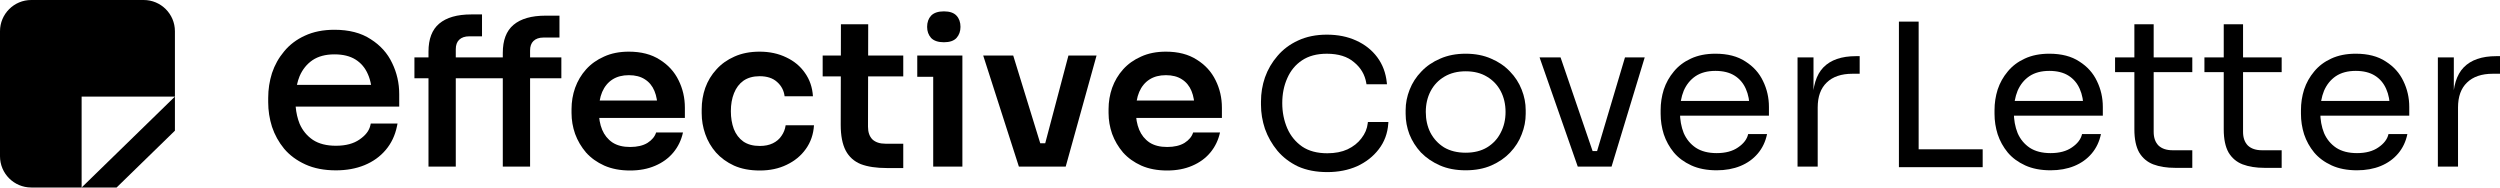<svg width="240" height="18" viewBox="0 0 240 18" fill="none" xmlns="http://www.w3.org/2000/svg"><path d="M234.035 15.995V5.509H235.567V9.829H235.486C235.486 8.297 235.829 7.178 236.514 6.471C237.212 5.751 238.253 5.391 239.637 5.391H240V7.08H239.314C238.24 7.08 237.414 7.361 236.836 7.924C236.258 8.474 235.97 9.273 235.97 10.32V15.995H234.035Z" fill="#000"/><path d="M226.272 16.348C225.331 16.348 224.519 16.191 223.833 15.877C223.148 15.563 222.591 15.15 222.161 14.64C221.731 14.116 221.409 13.534 221.194 12.892C220.992 12.251 220.892 11.596 220.892 10.929V10.575C220.892 9.895 220.992 9.233 221.194 8.592C221.409 7.95 221.731 7.375 222.161 6.864C222.591 6.34 223.135 5.928 223.793 5.627C224.465 5.313 225.251 5.156 226.151 5.156C227.319 5.156 228.28 5.404 229.032 5.902C229.798 6.386 230.362 7.014 230.725 7.787C231.101 8.559 231.289 9.384 231.289 10.261V11.105H221.738V9.692H229.878L229.435 10.457C229.435 9.711 229.314 9.07 229.072 8.533C228.831 7.983 228.468 7.558 227.984 7.257C227.501 6.956 226.89 6.805 226.151 6.805C225.385 6.805 224.747 6.975 224.236 7.316C223.739 7.656 223.363 8.121 223.108 8.71C222.866 9.299 222.745 9.98 222.745 10.752C222.745 11.498 222.866 12.172 223.108 12.774C223.363 13.364 223.753 13.835 224.277 14.188C224.801 14.529 225.466 14.699 226.272 14.699C227.118 14.699 227.803 14.516 228.327 14.149C228.864 13.783 229.187 13.357 229.294 12.873H231.108C230.96 13.593 230.664 14.214 230.221 14.738C229.778 15.262 229.22 15.661 228.549 15.936C227.877 16.211 227.118 16.348 226.272 16.348Z" fill="#000"/><path d="M217.388 16.113C216.582 16.113 215.883 16.002 215.292 15.779C214.715 15.556 214.265 15.177 213.942 14.64C213.633 14.09 213.479 13.351 213.479 12.421V2.328H215.333V12.657C215.333 13.22 215.487 13.658 215.796 13.972C216.118 14.274 216.568 14.424 217.146 14.424H219.04V16.113H217.388ZM211.625 6.923V5.509H219.04V6.923H211.625Z" fill="#000"/><path d="M208.809 16.113C208.003 16.113 207.304 16.002 206.713 15.779C206.136 15.556 205.686 15.177 205.363 14.64C205.054 14.09 204.9 13.351 204.9 12.421V2.328H206.753V12.657C206.753 13.22 206.908 13.658 207.217 13.972C207.539 14.274 207.989 14.424 208.567 14.424H210.461V16.113H208.809ZM203.046 6.923V5.509H210.461V6.923H203.046Z" fill="#000"/><path d="M196.854 16.348C195.913 16.348 195.101 16.191 194.416 15.877C193.73 15.563 193.173 15.15 192.743 14.64C192.313 14.116 191.991 13.534 191.776 12.892C191.574 12.251 191.474 11.596 191.474 10.929V10.575C191.474 9.895 191.574 9.233 191.776 8.592C191.991 7.95 192.313 7.375 192.743 6.864C193.173 6.34 193.717 5.928 194.375 5.627C195.047 5.313 195.833 5.156 196.733 5.156C197.901 5.156 198.862 5.404 199.614 5.902C200.38 6.386 200.944 7.014 201.307 7.787C201.683 8.559 201.871 9.384 201.871 10.261V11.105H192.32V9.692H200.461L200.017 10.457C200.017 9.711 199.896 9.07 199.655 8.533C199.413 7.983 199.05 7.558 198.566 7.257C198.083 6.956 197.472 6.805 196.733 6.805C195.967 6.805 195.329 6.975 194.819 7.316C194.321 7.656 193.945 8.121 193.69 8.71C193.448 9.299 193.327 9.98 193.327 10.752C193.327 11.498 193.448 12.172 193.69 12.774C193.945 13.364 194.335 13.835 194.859 14.188C195.383 14.529 196.048 14.699 196.854 14.699C197.7 14.699 198.385 14.516 198.909 14.149C199.446 13.783 199.769 13.357 199.876 12.873H201.69C201.542 13.593 201.246 14.214 200.803 14.738C200.36 15.262 199.802 15.661 199.131 15.936C198.459 16.211 197.7 16.348 196.854 16.348Z" fill="#000"/><path fill-rule="evenodd" clip-rule="evenodd" d="M184.19 2.075H182.296V16.049H190.337V14.333H184.19V2.075Z" fill="#000"/><path d="M172.564 15.995V5.509H174.096V9.829H174.015C174.015 8.297 174.358 7.178 175.043 6.471C175.741 5.751 176.783 5.391 178.166 5.391H178.529V7.08H177.844C176.769 7.08 175.943 7.361 175.365 7.924C174.788 8.474 174.499 9.273 174.499 10.32V15.995H172.564Z" fill="#000"/><path d="M164.801 16.348C163.861 16.348 163.048 16.191 162.363 15.877C161.678 15.563 161.12 15.15 160.69 14.64C160.26 14.116 159.938 13.534 159.723 12.892C159.522 12.251 159.421 11.596 159.421 10.929V10.575C159.421 9.894 159.522 9.233 159.723 8.592C159.938 7.95 160.26 7.374 160.69 6.864C161.12 6.34 161.664 5.928 162.322 5.627C162.994 5.313 163.78 5.156 164.68 5.156C165.849 5.156 166.809 5.404 167.561 5.902C168.327 6.386 168.891 7.014 169.254 7.787C169.63 8.559 169.818 9.384 169.818 10.261V11.105H160.267V9.692H168.408L167.964 10.457C167.964 9.711 167.844 9.07 167.602 8.533C167.36 7.983 166.997 7.558 166.514 7.257C166.03 6.956 165.419 6.805 164.68 6.805C163.914 6.805 163.276 6.975 162.766 7.316C162.269 7.656 161.893 8.121 161.637 8.71C161.396 9.299 161.275 9.98 161.275 10.752C161.275 11.498 161.396 12.172 161.637 12.774C161.893 13.364 162.282 13.835 162.806 14.188C163.33 14.529 163.995 14.699 164.801 14.699C165.647 14.699 166.332 14.516 166.856 14.149C167.394 13.783 167.716 13.357 167.823 12.873H169.637C169.489 13.593 169.194 14.214 168.75 14.738C168.307 15.262 167.75 15.661 167.078 15.936C166.406 16.211 165.647 16.348 164.801 16.348Z" fill="#000"/><path d="M151.465 15.995L147.798 5.509H149.813L153.4 15.995H151.465ZM151.949 15.995V14.502H154.286V15.995H151.949ZM152.876 15.995L155.999 5.509H157.893L154.709 15.995H152.876Z" fill="#000"/><path d="M140.704 16.348C139.764 16.348 138.938 16.191 138.226 15.877C137.514 15.563 136.909 15.15 136.412 14.64C135.929 14.116 135.559 13.534 135.304 12.892C135.062 12.251 134.941 11.596 134.941 10.929V10.575C134.941 9.908 135.069 9.253 135.324 8.612C135.579 7.957 135.956 7.374 136.453 6.864C136.95 6.34 137.554 5.928 138.266 5.627C138.978 5.313 139.791 5.156 140.704 5.156C141.618 5.156 142.43 5.313 143.142 5.627C143.854 5.928 144.459 6.34 144.956 6.864C145.453 7.374 145.829 7.957 146.084 8.612C146.34 9.253 146.467 9.908 146.467 10.575V10.929C146.467 11.596 146.34 12.251 146.084 12.892C145.843 13.534 145.473 14.116 144.976 14.64C144.492 15.15 143.895 15.563 143.183 15.877C142.471 16.191 141.645 16.348 140.704 16.348ZM140.704 14.66C141.51 14.66 142.195 14.489 142.76 14.149C143.337 13.796 143.774 13.324 144.069 12.735C144.378 12.146 144.533 11.485 144.533 10.752C144.533 10.006 144.378 9.338 144.069 8.749C143.76 8.16 143.317 7.695 142.739 7.355C142.175 7.014 141.497 6.844 140.704 6.844C139.925 6.844 139.247 7.014 138.669 7.355C138.092 7.695 137.648 8.16 137.339 8.749C137.03 9.338 136.876 10.006 136.876 10.752C136.876 11.485 137.024 12.146 137.319 12.735C137.628 13.324 138.065 13.796 138.629 14.149C139.206 14.489 139.898 14.66 140.704 14.66Z" fill="#000"/><path fill-rule="evenodd" clip-rule="evenodd" d="M127.376 3.327C126.34 3.327 125.418 3.514 124.613 3.89C123.828 4.25 123.169 4.743 122.638 5.369C122.11 5.978 121.709 6.664 121.438 7.428L121.437 7.43C121.181 8.177 121.054 8.947 121.054 9.741V10.061C121.054 10.84 121.182 11.61 121.437 12.372L121.438 12.374C121.709 13.137 122.109 13.838 122.636 14.477L122.637 14.478C123.168 15.105 123.826 15.605 124.611 15.98L124.614 15.981C125.42 16.342 126.357 16.521 127.423 16.521C128.475 16.521 129.428 16.334 130.279 15.959L130.281 15.958C131.13 15.567 131.823 15.027 132.354 14.336C132.905 13.626 133.211 12.798 133.275 11.857L133.285 11.712H131.318L131.304 11.833C131.244 12.357 131.043 12.838 130.697 13.277L130.696 13.28C130.366 13.718 129.922 14.071 129.361 14.337C128.819 14.586 128.175 14.713 127.423 14.713C126.442 14.713 125.641 14.497 125.012 14.073C124.376 13.63 123.898 13.048 123.579 12.322C123.258 11.576 123.097 10.77 123.097 9.901C123.097 9.016 123.258 8.218 123.579 7.504L123.579 7.503C123.898 6.777 124.368 6.21 124.987 5.798L124.987 5.798C125.617 5.374 126.411 5.158 127.376 5.158C128.497 5.158 129.362 5.434 129.987 5.971L129.99 5.974C130.638 6.503 131.029 7.168 131.164 7.976L131.183 8.09H133.149L133.134 7.94C133.038 7.002 132.732 6.185 132.215 5.491C131.698 4.799 131.021 4.266 130.186 3.89C129.365 3.514 128.428 3.327 127.376 3.327Z" fill="#000"/><path d="M112.044 16.368C111.103 16.368 110.277 16.211 109.565 15.897C108.867 15.583 108.282 15.164 107.812 14.64C107.355 14.103 107.006 13.508 106.764 12.853C106.536 12.199 106.422 11.531 106.422 10.85V10.477C106.422 9.77 106.536 9.089 106.764 8.435C107.006 7.767 107.355 7.178 107.812 6.668C108.282 6.144 108.86 5.732 109.545 5.431C110.23 5.116 111.023 4.959 111.923 4.959C113.105 4.959 114.092 5.215 114.885 5.725C115.691 6.223 116.295 6.884 116.698 7.708C117.101 8.52 117.303 9.397 117.303 10.34V11.322H107.611V9.652H115.55L114.683 10.477C114.683 9.796 114.583 9.214 114.381 8.729C114.18 8.245 113.871 7.872 113.454 7.61C113.051 7.348 112.541 7.217 111.923 7.217C111.305 7.217 110.781 7.355 110.351 7.63C109.921 7.905 109.592 8.304 109.364 8.828C109.149 9.338 109.041 9.953 109.041 10.674C109.041 11.341 109.149 11.937 109.364 12.46C109.579 12.971 109.908 13.377 110.351 13.678C110.794 13.966 111.359 14.11 112.044 14.11C112.729 14.11 113.286 13.979 113.716 13.717C114.146 13.442 114.421 13.108 114.542 12.716H117.122C116.96 13.449 116.651 14.09 116.195 14.64C115.738 15.19 115.154 15.615 114.442 15.916C113.743 16.218 112.944 16.368 112.044 16.368Z" fill="#000"/><path d="M97.813 15.995L94.388 5.332H97.269L100.554 15.995H97.813ZM98.639 15.995V13.756H101.601V15.995H98.639ZM99.748 15.995L102.569 5.332H105.269L102.307 15.995H99.748Z" fill="#000"/><path d="M89.588 15.995V5.332H92.389V15.995H89.588ZM88.057 7.375V5.332H92.389V7.375H88.057ZM90.616 4.056C90.065 4.056 89.655 3.919 89.386 3.644C89.131 3.356 89.004 3.002 89.004 2.583C89.004 2.138 89.131 1.778 89.386 1.503C89.655 1.228 90.065 1.091 90.616 1.091C91.166 1.091 91.57 1.228 91.825 1.503C92.08 1.778 92.207 2.138 92.207 2.583C92.207 3.002 92.08 3.356 91.825 3.644C91.57 3.919 91.166 4.056 90.616 4.056Z" fill="#000"/><path d="M85.141 16.132C84.134 16.132 83.301 16.008 82.643 15.759C81.998 15.498 81.514 15.066 81.192 14.463C80.87 13.848 80.709 13.023 80.709 11.989L80.729 2.328H83.348L83.328 12.166C83.328 12.69 83.469 13.095 83.751 13.383C84.047 13.658 84.463 13.796 85 13.796H86.713V16.132H85.141ZM78.976 7.335V5.332H86.713V7.335H78.976Z" fill="#000"/><path d="M72.944 16.368C71.99 16.368 71.164 16.211 70.465 15.897C69.78 15.583 69.203 15.164 68.733 14.64C68.276 14.116 67.933 13.527 67.705 12.873C67.477 12.218 67.362 11.551 67.362 10.87V10.497C67.362 9.777 67.477 9.089 67.705 8.435C67.947 7.767 68.303 7.178 68.773 6.668C69.243 6.144 69.821 5.732 70.506 5.431C71.204 5.116 72.01 4.959 72.924 4.959C73.877 4.959 74.731 5.143 75.483 5.509C76.235 5.863 76.833 6.36 77.276 7.001C77.733 7.643 77.988 8.389 78.042 9.24H75.322C75.254 8.69 75.013 8.232 74.596 7.865C74.193 7.499 73.636 7.316 72.924 7.316C72.306 7.316 71.789 7.46 71.372 7.748C70.969 8.036 70.667 8.435 70.465 8.945C70.264 9.443 70.163 10.019 70.163 10.674C70.163 11.302 70.257 11.871 70.445 12.382C70.647 12.892 70.949 13.292 71.352 13.58C71.768 13.868 72.299 14.012 72.944 14.012C73.427 14.012 73.844 13.927 74.193 13.756C74.542 13.586 74.818 13.351 75.019 13.05C75.234 12.748 75.369 12.408 75.422 12.028H78.142C78.089 12.892 77.827 13.652 77.357 14.306C76.9 14.948 76.289 15.452 75.523 15.818C74.771 16.185 73.911 16.368 72.944 16.368Z" fill="#000"/><path d="M60.489 16.368C59.549 16.368 58.722 16.211 58.011 15.897C57.312 15.583 56.728 15.164 56.258 14.64C55.801 14.103 55.452 13.508 55.21 12.853C54.981 12.199 54.867 11.531 54.867 10.85V10.477C54.867 9.77 54.981 9.089 55.21 8.435C55.452 7.767 55.801 7.178 56.258 6.668C56.728 6.144 57.305 5.732 57.99 5.431C58.675 5.116 59.468 4.959 60.368 4.959C61.55 4.959 62.538 5.215 63.33 5.725C64.136 6.223 64.741 6.884 65.144 7.708C65.547 8.52 65.748 9.397 65.748 10.34V11.322H56.056V9.652H63.995L63.129 10.477C63.129 9.796 63.028 9.214 62.826 8.729C62.625 8.245 62.316 7.872 61.9 7.61C61.496 7.348 60.986 7.217 60.368 7.217C59.75 7.217 59.226 7.355 58.796 7.63C58.367 7.905 58.037 8.304 57.809 8.828C57.594 9.338 57.487 9.953 57.487 10.674C57.487 11.341 57.594 11.937 57.809 12.46C58.024 12.971 58.353 13.377 58.796 13.678C59.24 13.966 59.804 14.11 60.489 14.11C61.174 14.11 61.732 13.979 62.161 13.717C62.591 13.442 62.867 13.108 62.988 12.716H65.567C65.406 13.449 65.097 14.09 64.64 14.64C64.183 15.19 63.599 15.615 62.887 15.916C62.188 16.218 61.389 16.368 60.489 16.368Z" fill="#000"/><path d="M41.135 15.995V4.959C41.135 3.742 41.478 2.845 42.163 2.269C42.861 1.68 43.889 1.385 45.246 1.385H46.273V3.487H45.044C44.628 3.487 44.306 3.598 44.077 3.82C43.862 4.03 43.755 4.331 43.755 4.724V15.995H41.135ZM48.268 15.995V5.077C48.268 3.86 48.611 2.963 49.296 2.387C49.995 1.798 51.022 1.503 52.379 1.503H53.709V3.604H52.177C51.761 3.604 51.438 3.716 51.21 3.938C50.995 4.148 50.888 4.449 50.888 4.841V15.995H48.268ZM39.785 7.512V5.509H53.89V7.512H39.785Z" fill="#000"/><path fill-rule="evenodd" clip-rule="evenodd" d="M28.764 11.883C28.563 11.382 28.436 10.833 28.384 10.236H38.325V9.033C38.325 7.978 38.099 6.985 37.646 6.054C37.205 5.115 36.518 4.351 35.592 3.765C34.668 3.155 33.501 2.858 32.107 2.858C31.03 2.858 30.079 3.046 29.26 3.429C28.464 3.793 27.802 4.294 27.278 4.932C26.759 5.549 26.37 6.245 26.111 7.018L26.11 7.022C25.868 7.791 25.747 8.584 25.747 9.399V9.812C25.747 10.612 25.868 11.398 26.11 12.166L26.111 12.17C26.37 12.943 26.759 13.646 27.277 14.278L27.279 14.28C27.804 14.903 28.482 15.403 29.308 15.782C30.143 16.165 31.125 16.353 32.248 16.353C33.26 16.353 34.176 16.188 34.991 15.855C35.806 15.521 36.487 15.034 37.028 14.395C37.571 13.754 37.93 12.995 38.109 12.122L38.163 11.861H35.593L35.555 12.034C35.445 12.531 35.112 12.984 34.517 13.39L34.515 13.392C33.952 13.785 33.203 13.992 32.248 13.992C31.34 13.992 30.611 13.801 30.046 13.434C29.473 13.047 29.046 12.531 28.764 11.883ZM35.624 8.15H28.504C28.569 7.851 28.656 7.57 28.764 7.306C29.047 6.655 29.459 6.147 30.001 5.776C30.551 5.409 31.248 5.219 32.107 5.219C32.938 5.219 33.606 5.388 34.125 5.712C34.649 6.038 35.044 6.499 35.309 7.103L35.31 7.104C35.452 7.418 35.556 7.766 35.624 8.15Z" fill="#000"/><path fill-rule="evenodd" clip-rule="evenodd" d="M0 3C0 1.343 1.343 0 3 0H13.792C15.448 0 16.792 1.343 16.792 3V9.273H7.836V18H3C1.343 18 0 16.657 0 15V3ZM7.836 18L16.792 9.273V12.546L11.194 18H7.836Z" fill="#000"/></svg>